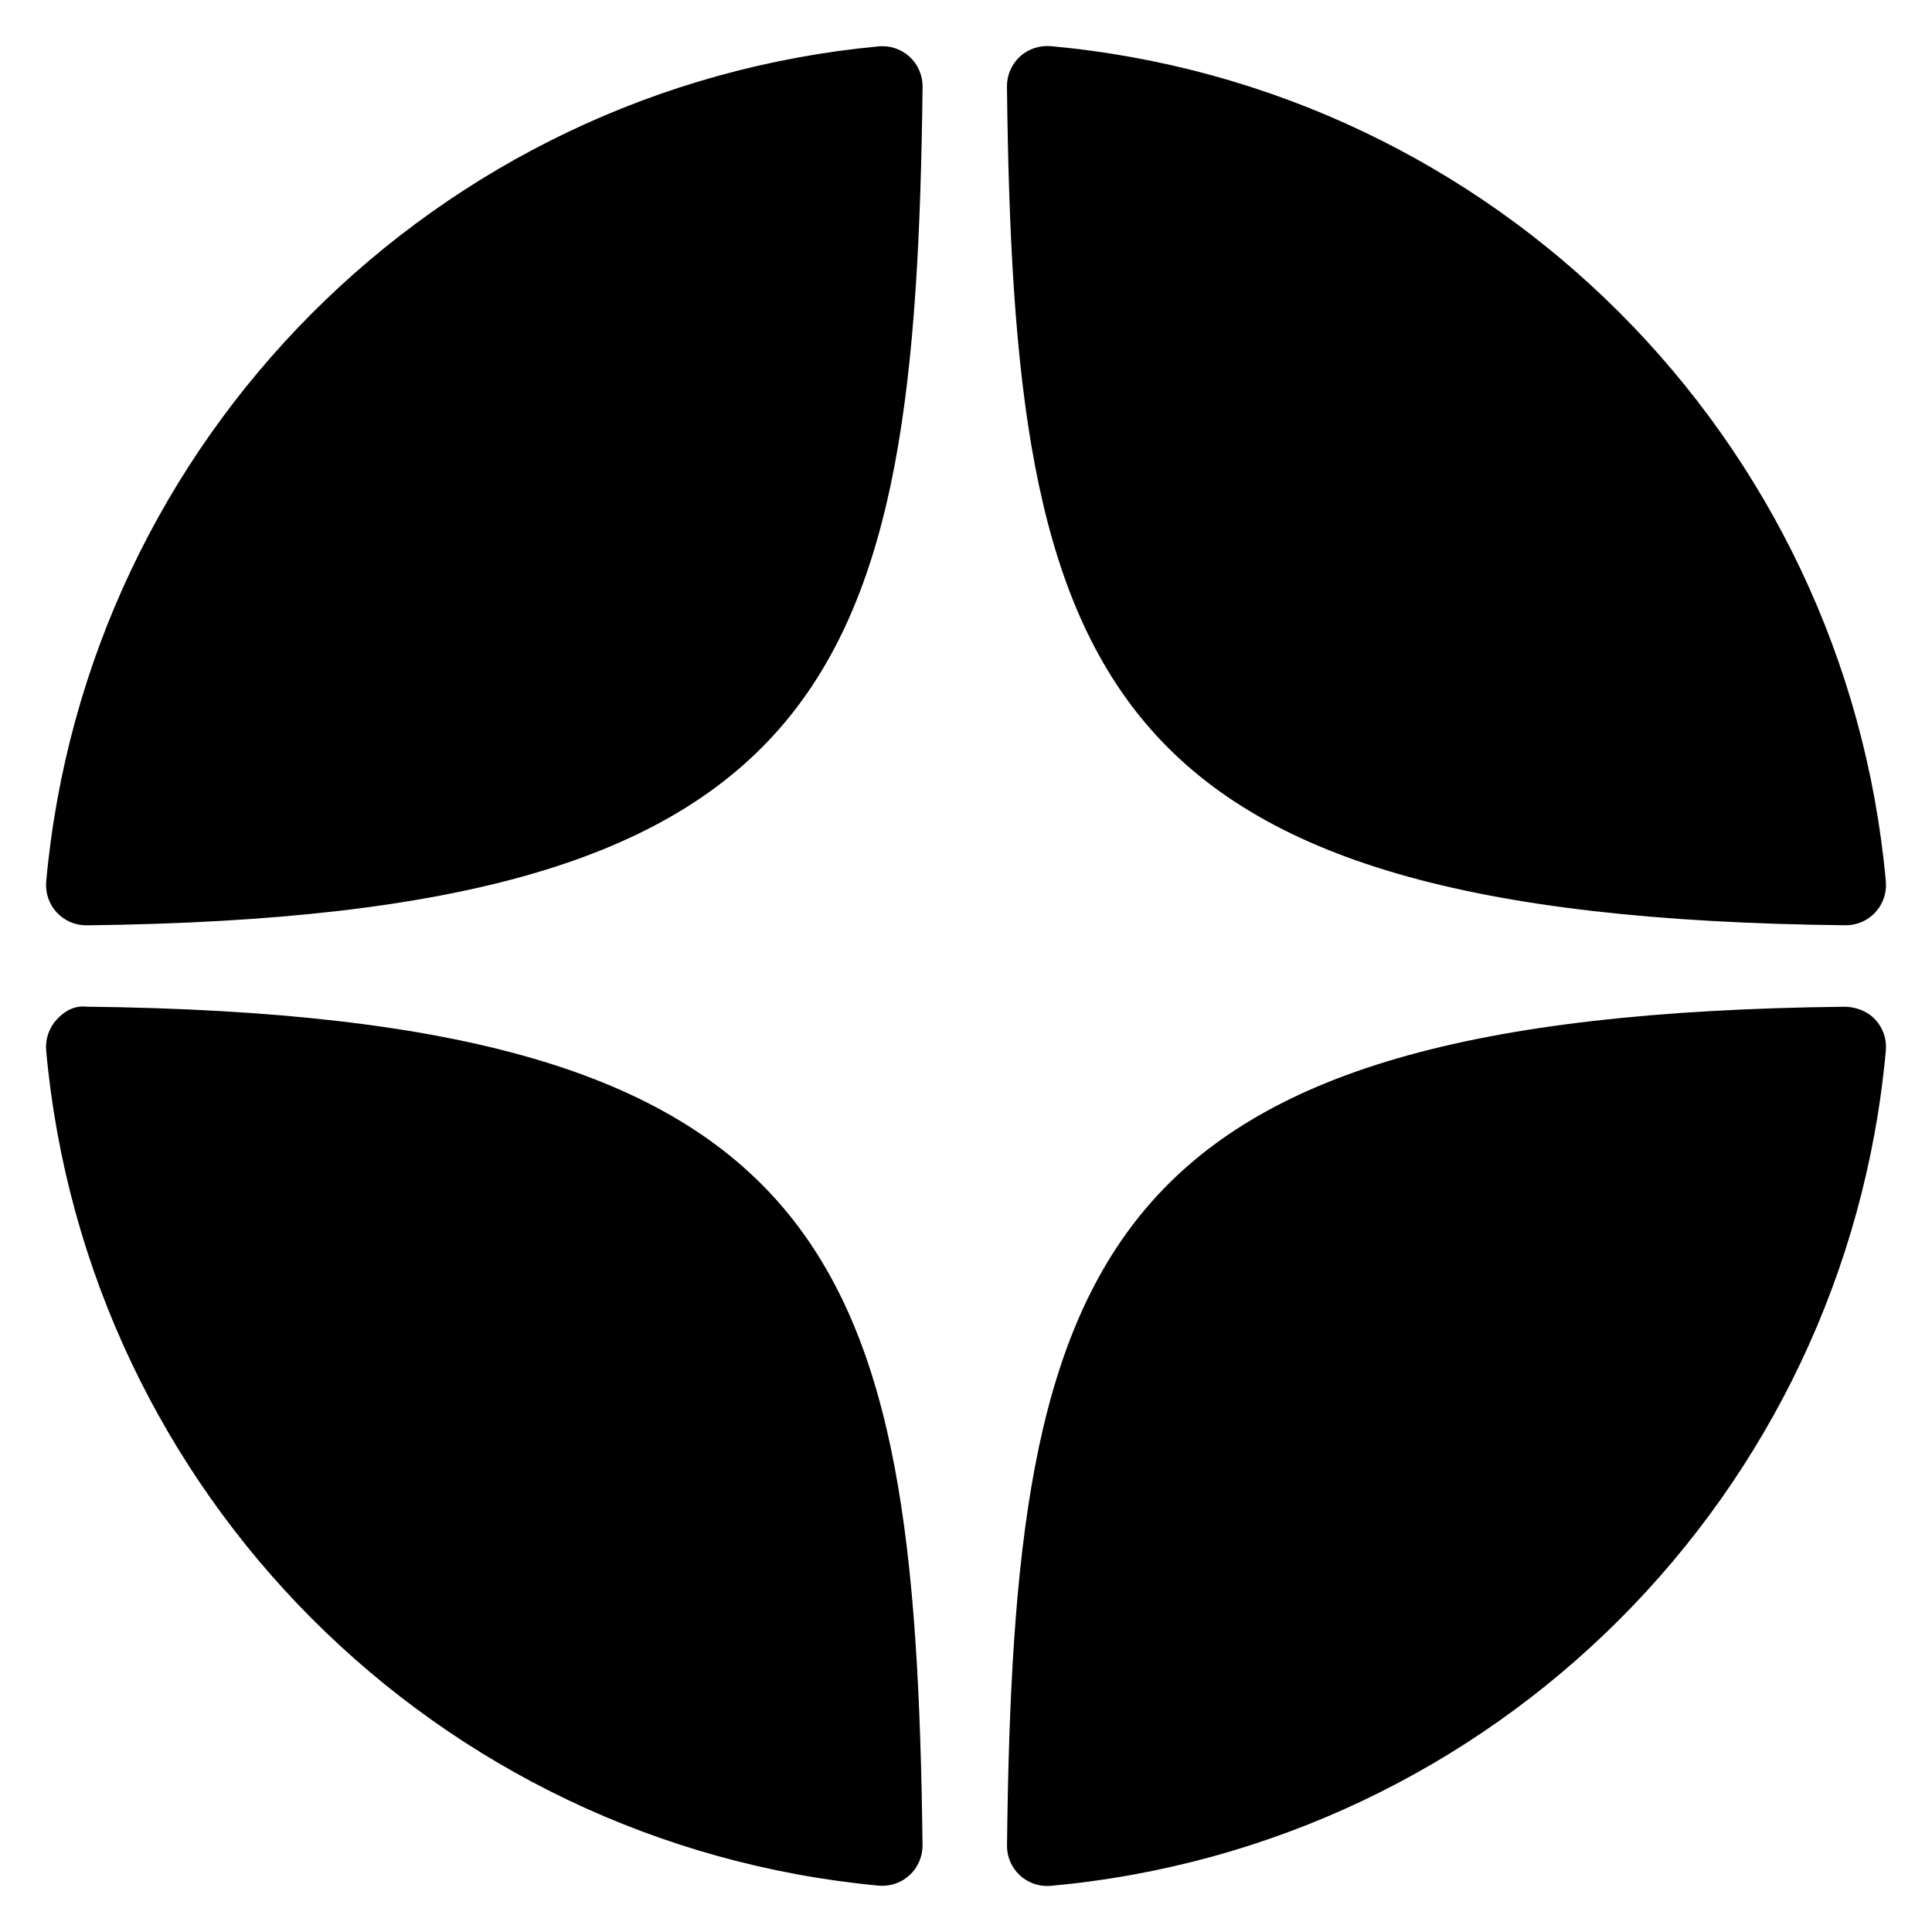 <svg width="36" height="36" viewBox="0 0 36 36" fill="none" xmlns="http://www.w3.org/2000/svg">
<path d="M34.386 17.241C34.389 17.241 34.392 17.241 34.395 17.241C34.603 17.241 34.803 17.154 34.944 17C35.088 16.844 35.159 16.636 35.14 16.424C34.389 8.159 27.845 1.613 19.579 0.86C19.37 0.843 19.159 0.911 19.003 1.056C18.848 1.2 18.761 1.402 18.763 1.614C18.893 12.599 20.342 17.088 34.386 17.241ZM34.386 18.759C20.342 18.912 18.894 23.401 18.764 34.386C18.761 34.597 18.848 34.8 19.004 34.944C19.143 35.072 19.325 35.143 19.512 35.143C19.535 35.143 19.558 35.142 19.58 35.14C27.846 34.387 34.389 27.842 35.14 19.576C35.159 19.364 35.089 19.156 34.944 19C34.8 18.844 34.598 18.767 34.386 18.759ZM16.371 0.864C8.131 1.638 1.609 8.183 0.861 16.426C0.842 16.637 0.913 16.846 1.057 17.002C1.199 17.155 1.398 17.242 1.607 17.242C1.61 17.242 1.613 17.242 1.616 17.242C15.614 17.081 17.059 12.595 17.191 1.617C17.193 1.405 17.105 1.202 16.95 1.058C16.792 0.914 16.582 0.844 16.371 0.864ZM1.615 18.758C1.382 18.732 1.199 18.843 1.056 18.998C0.913 19.154 0.842 19.363 0.86 19.574C1.608 27.817 8.131 34.362 16.371 35.136C16.394 35.139 16.418 35.139 16.441 35.139C16.628 35.139 16.809 35.069 16.949 34.941C17.104 34.797 17.192 34.594 17.19 34.382C17.058 23.405 15.614 18.919 1.615 18.758Z" fill="black"/>
</svg>
